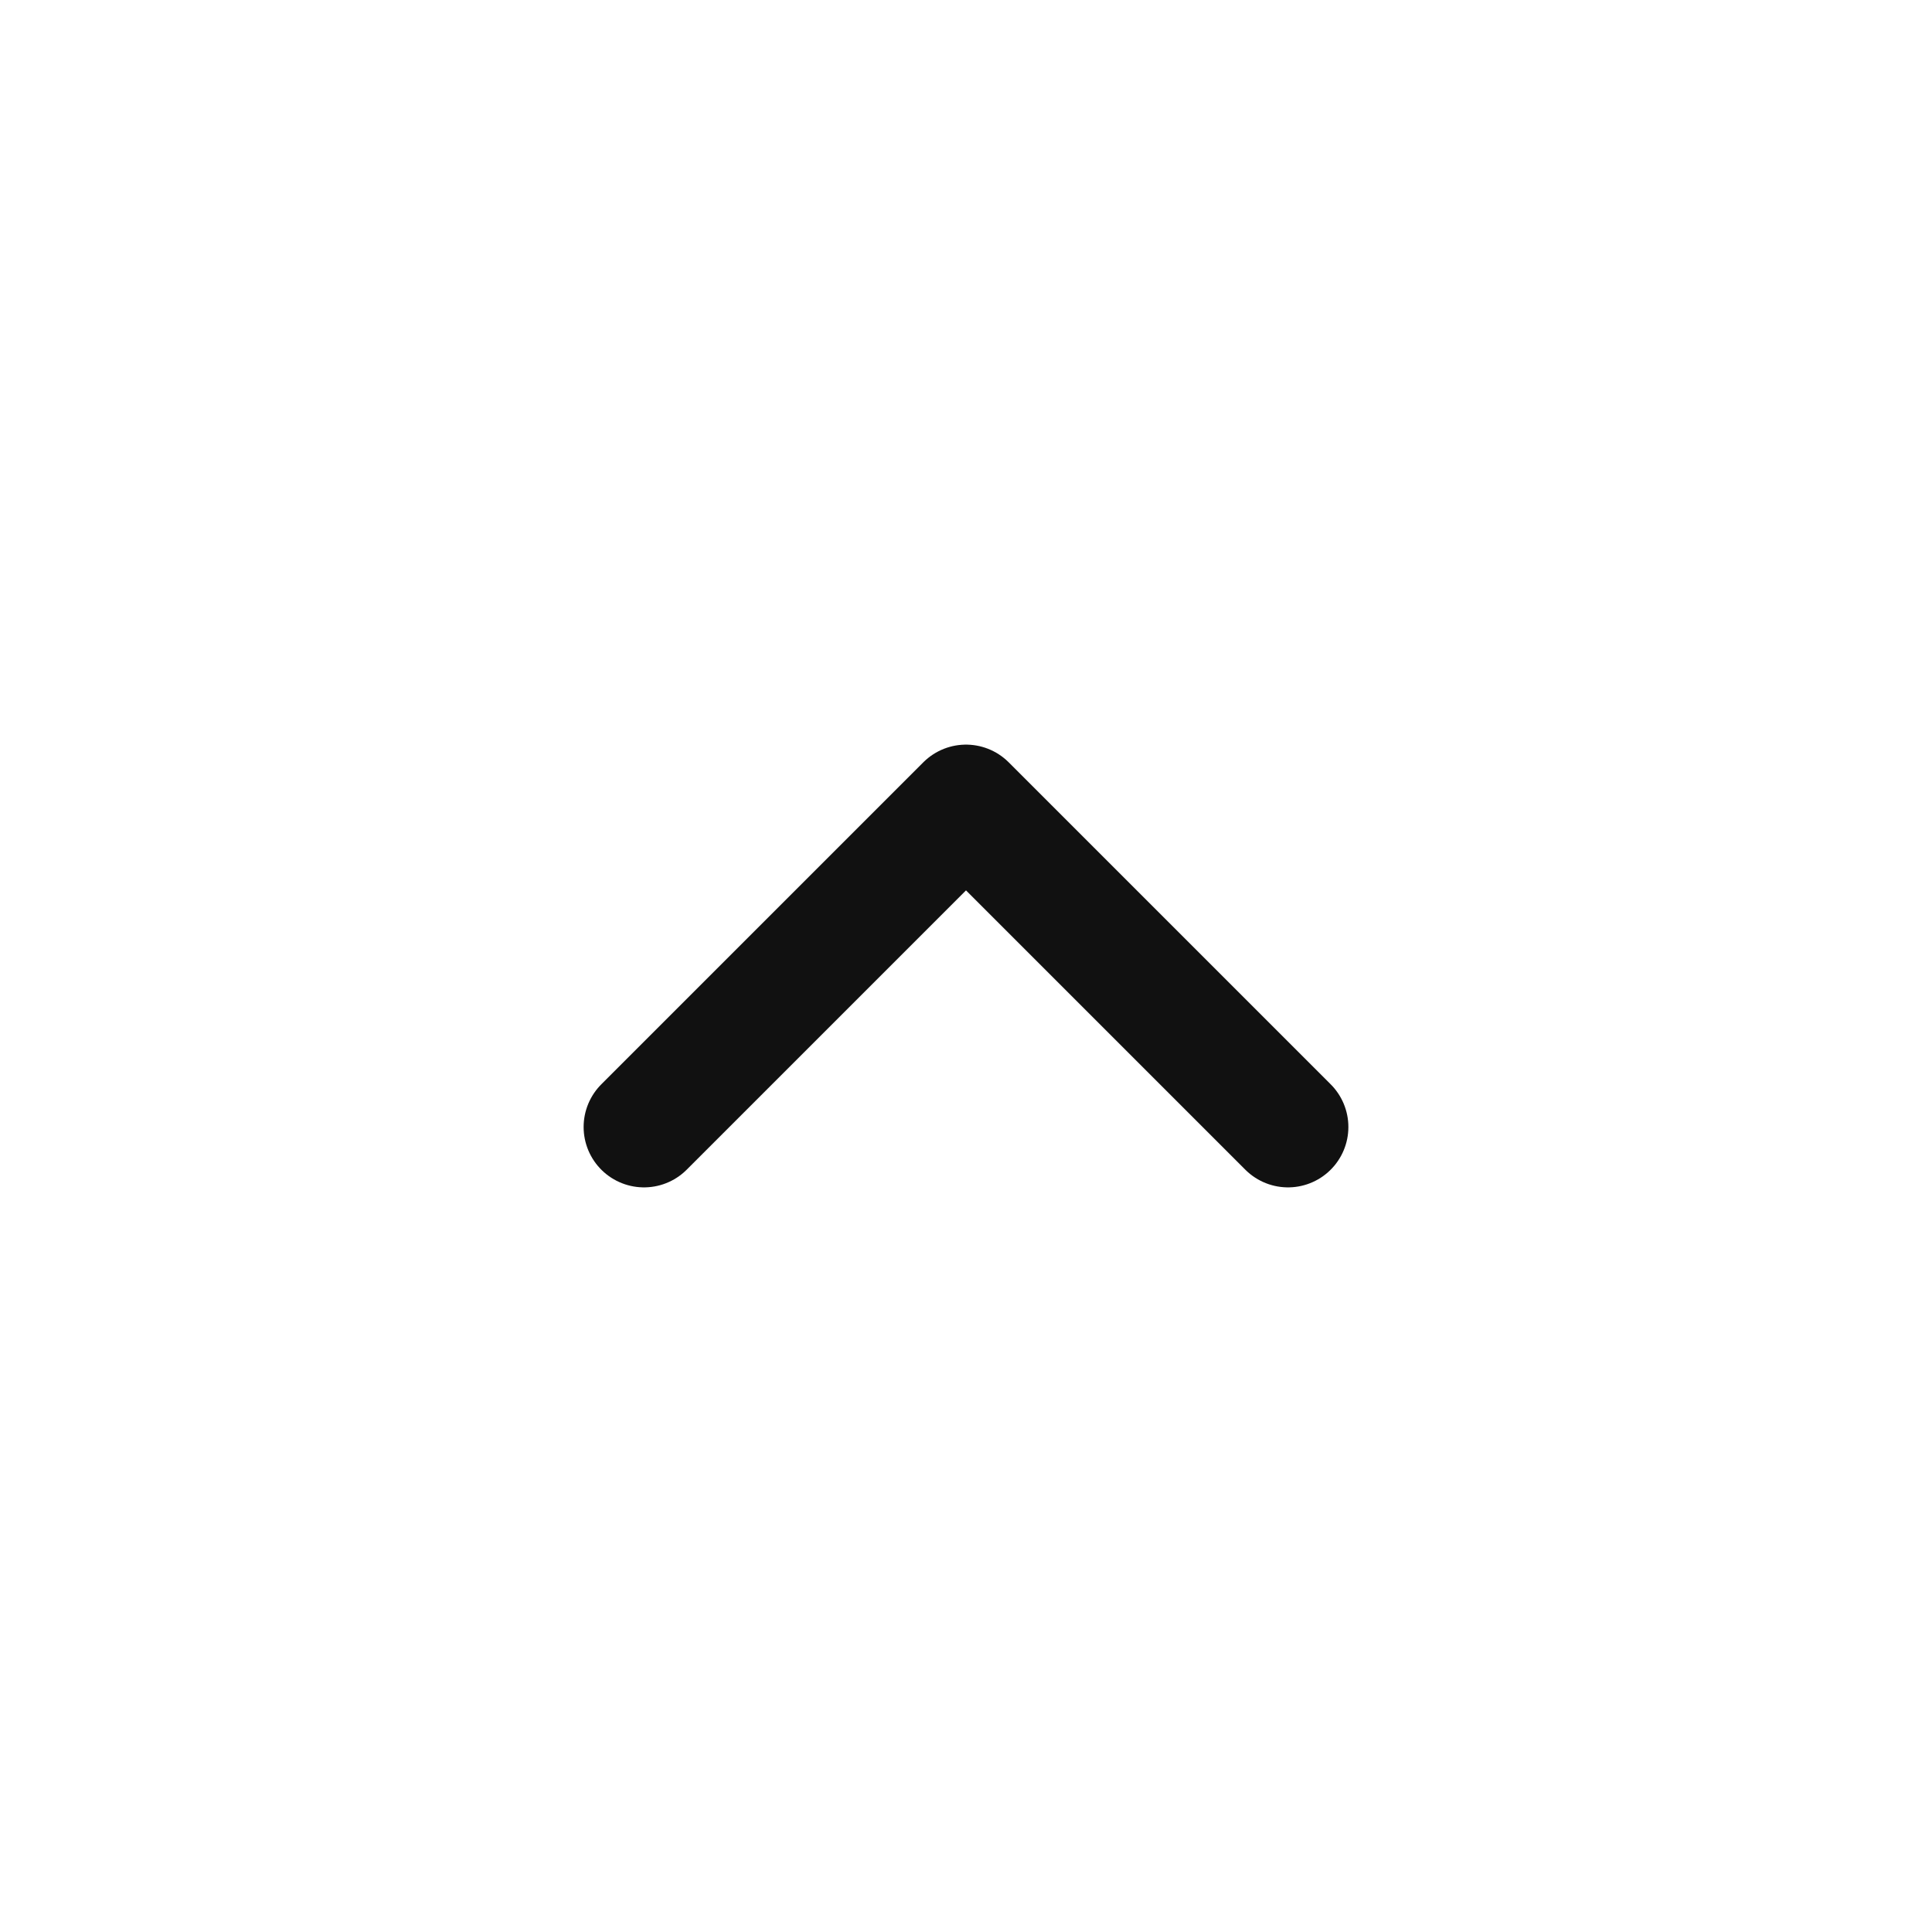 <svg width="24" height="24" viewBox="0 0 24 24" fill="none" xmlns="http://www.w3.org/2000/svg">
<path d="M16 14L12 10L8 14" stroke="#111111" stroke-width="1.5" stroke-linecap="round" stroke-linejoin="round"/>
</svg>
